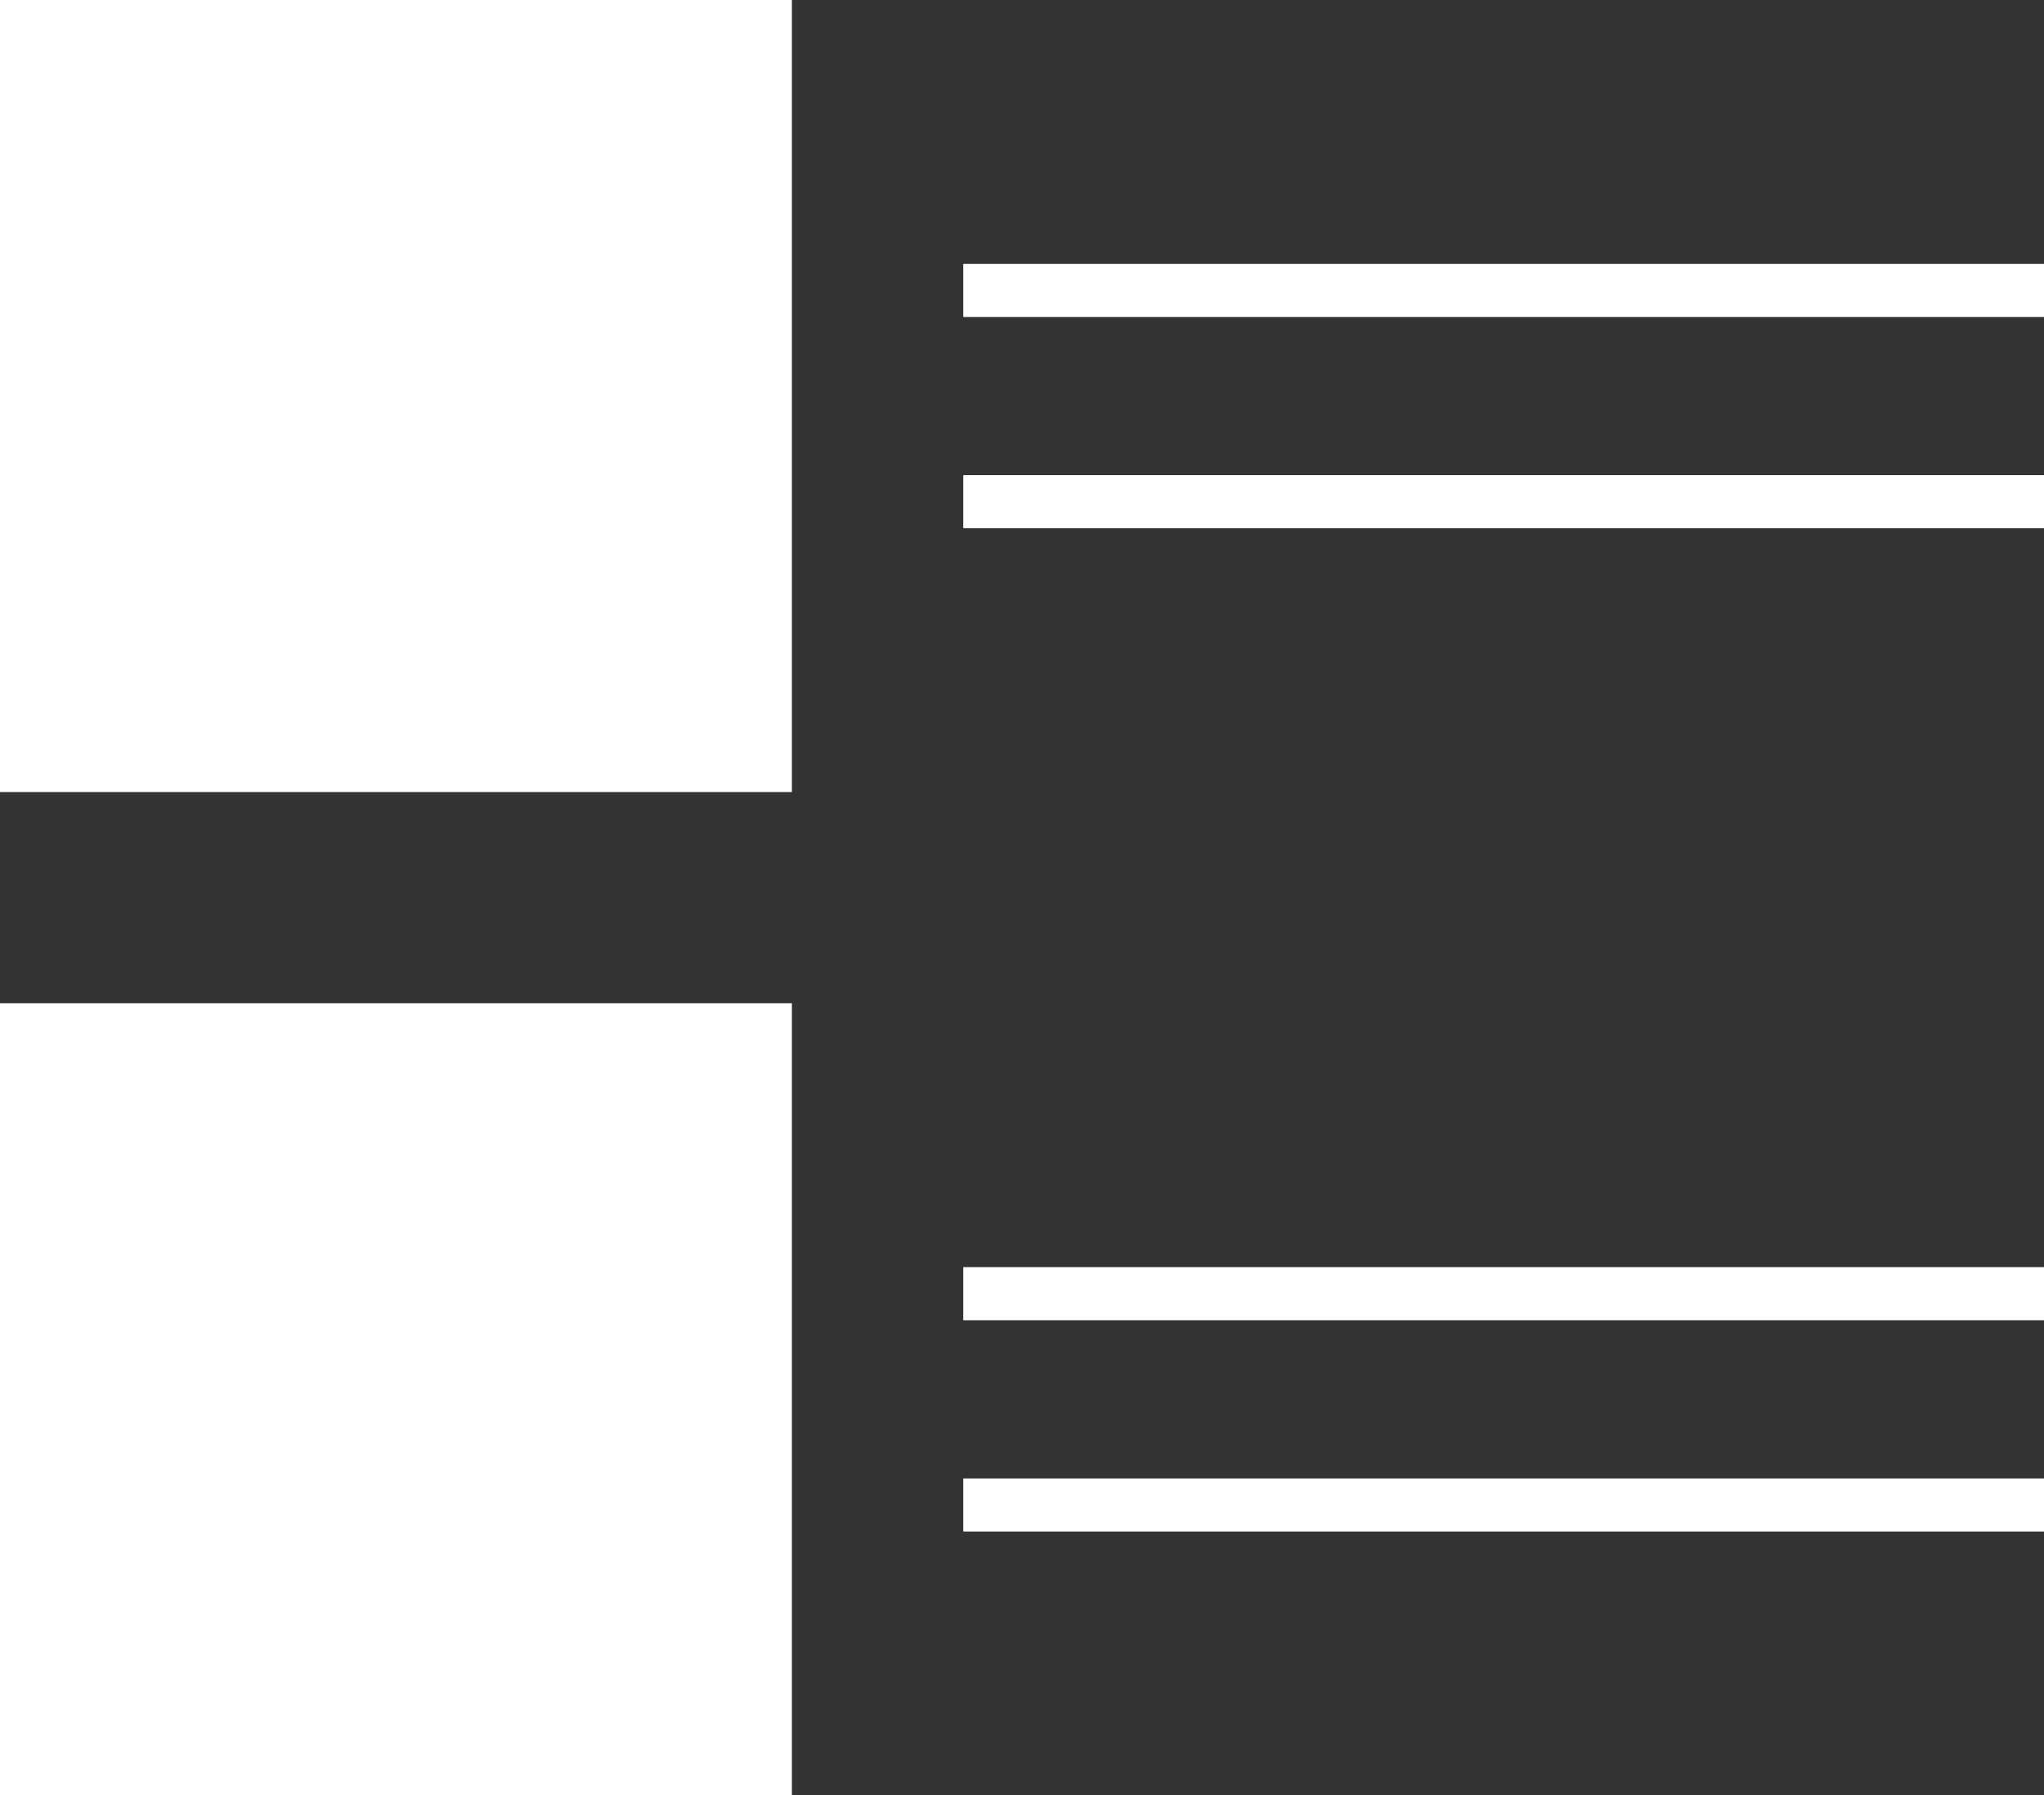 <svg xmlns="http://www.w3.org/2000/svg" width="77.435" height="68" viewBox="0 0 77.435 68">
  <rect x="0" y="0" width="77.435" height="68" fill="#333333" stroke="none"/>
  <g id="Group_2" data-name="Group 2" transform="translate(-26 -985)">
    <rect id="Rectangle_9" data-name="Rectangle 9" width="30" height="30" transform="translate(26 1023)" fill="#fff"/>
    <rect id="Rectangle_10" data-name="Rectangle 10" width="30" height="30" transform="translate(26 985)" fill="#fff"/>
    <line id="Line_8" data-name="Line 8" x2="40.935" transform="translate(62.5 996)" fill="none" stroke="#fff" stroke-width="2"/>
    <line id="Line_9" data-name="Line 9" x2="40.935" transform="translate(62.5 996)" fill="none" stroke="#fff" stroke-width="2"/>
    <line id="Line_10" data-name="Line 10" x2="40.935" transform="translate(62.5 1004)" fill="none" stroke="#fff" stroke-width="2"/>
    <line id="Line_11" data-name="Line 11" x2="40.935" transform="translate(62.5 1004)" fill="none" stroke="#fff" stroke-width="2"/>
    <line id="Line_12" data-name="Line 12" x2="40.935" transform="translate(62.5 1034)" fill="none" stroke="#fff" stroke-width="2"/>
    <line id="Line_13" data-name="Line 13" x2="40.935" transform="translate(62.5 1034)" fill="none" stroke="#fff" stroke-width="2"/>
    <line id="Line_14" data-name="Line 14" x2="40.935" transform="translate(62.5 1042)" fill="none" stroke="#fff" stroke-width="2"/>
    <line id="Line_15" data-name="Line 15" x2="40.935" transform="translate(62.5 1042)" fill="none" stroke="#fff" stroke-width="2"/>
  </g>
</svg>
